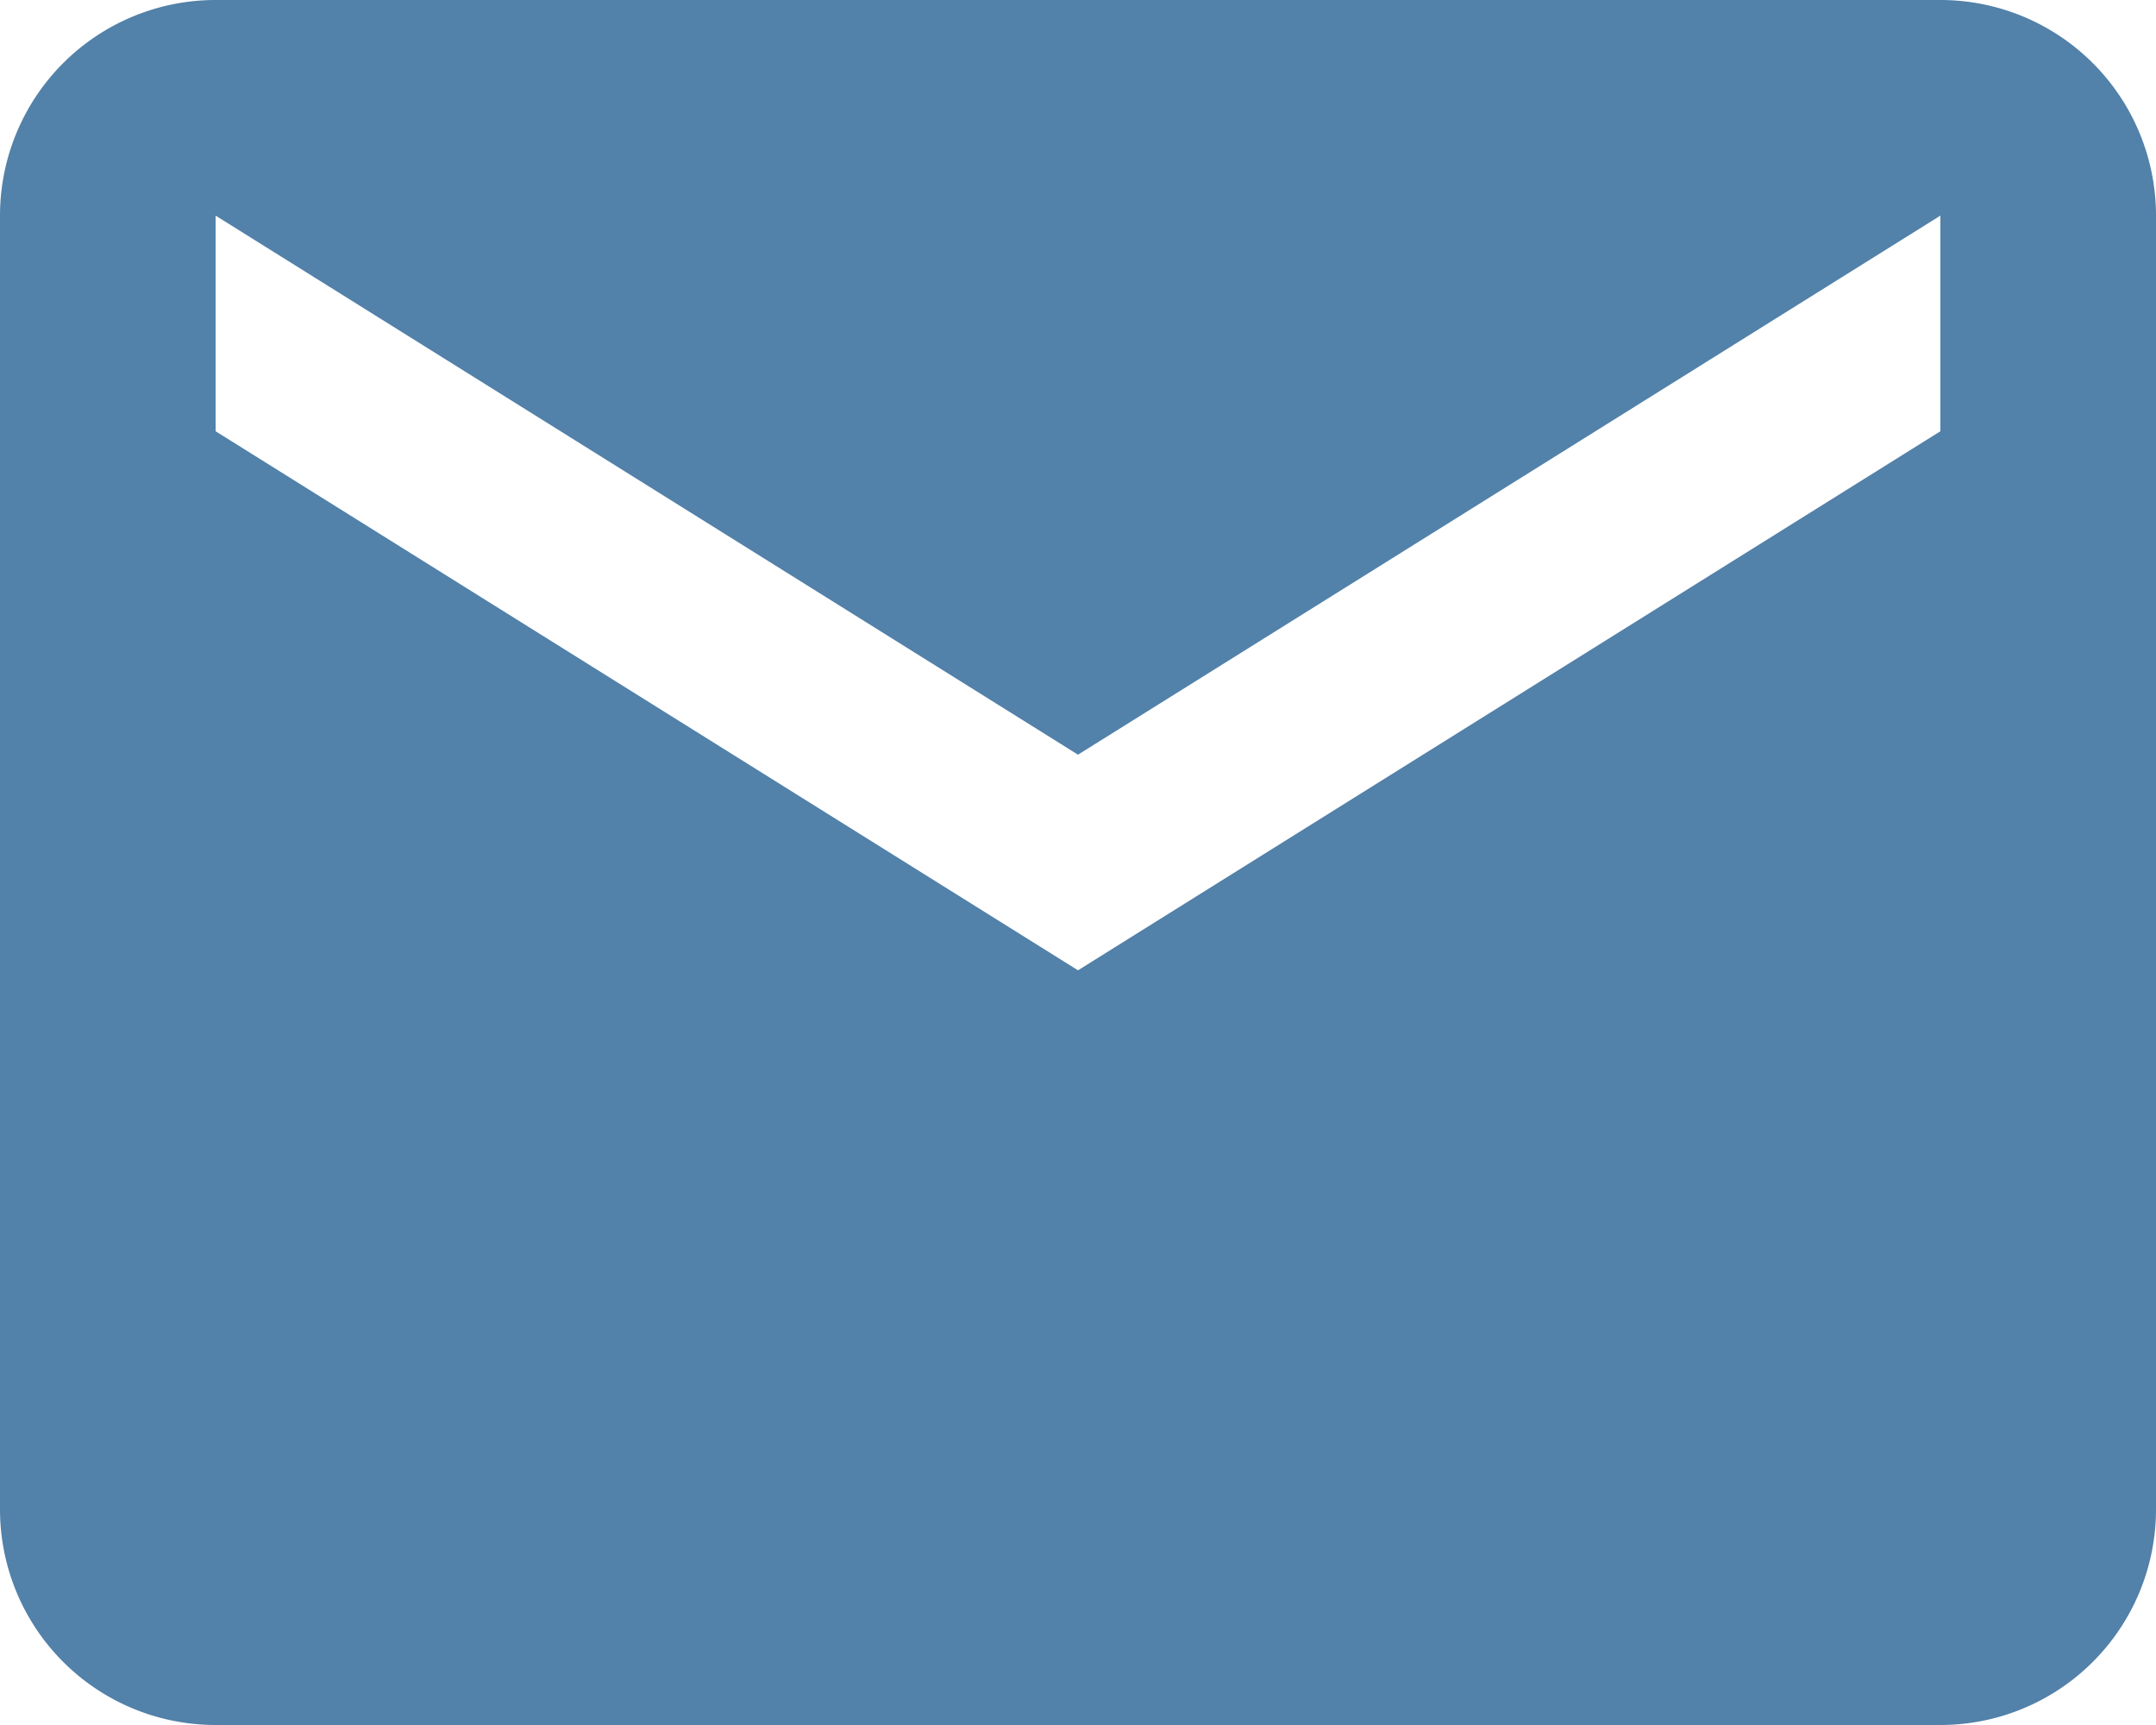 <svg xmlns="http://www.w3.org/2000/svg" viewBox="0 0 16 12.8"><path d="M14.4 0H1.6A1.6 1.6 0 0 0 0 1.6v9.6a1.6 1.6 0 0 0 1.6 1.6h12.8a1.6 1.6 0 0 0 1.6-1.6V1.6A1.6 1.6 0 0 0 14.4 0Zm0 3.2L8 7.2l-6.4-4V1.6l6.4 4 6.4-4v1.6Z" style="fill:#5281a9"/></svg>